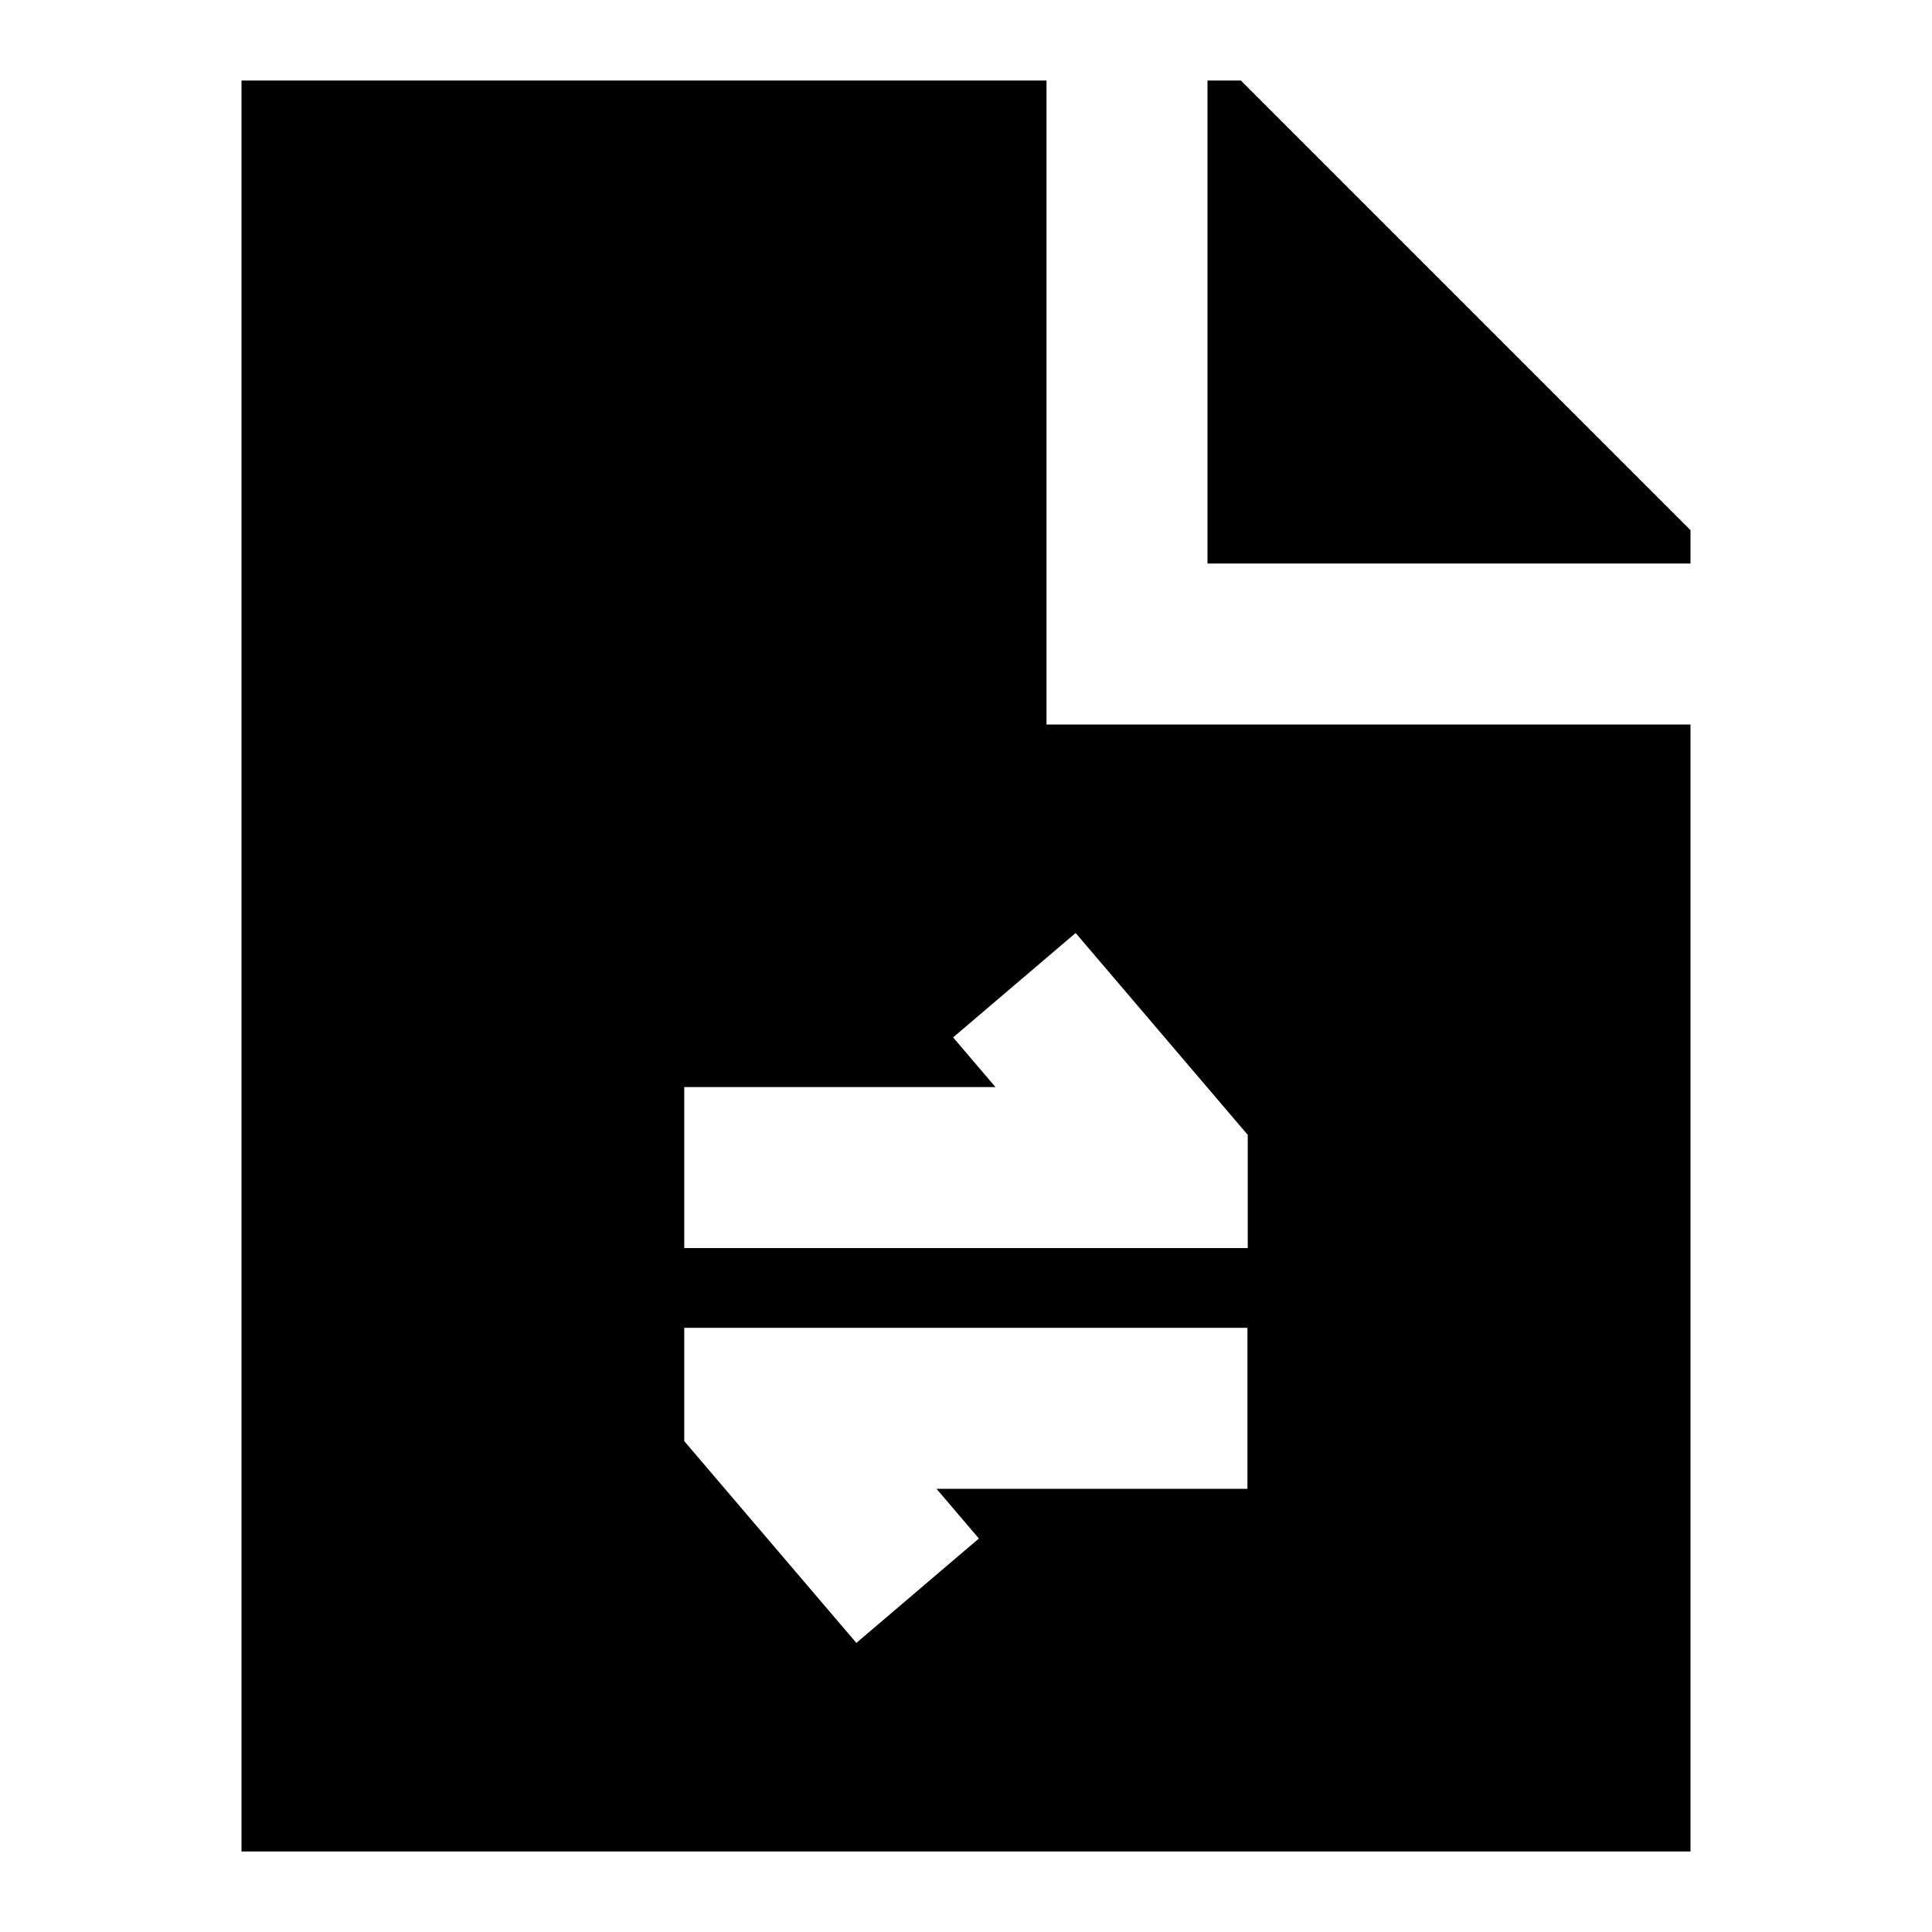 <svg xmlns="http://www.w3.org/2000/svg" width="1em" height="1em" viewBox="0 0 24 24"><path fill="currentColor" d="M3 1h10v8h8v14H3zm12.5 13.098l-2.138-2.508l-1.522 1.297l.526.617H8.5v2h7zm-.004 2.397H8.5v1.407l2.138 2.507l1.522-1.297l-.526-.617h3.862z"/><path fill="currentColor" d="M21 6.586V7h-6V1h.414z"/></svg>